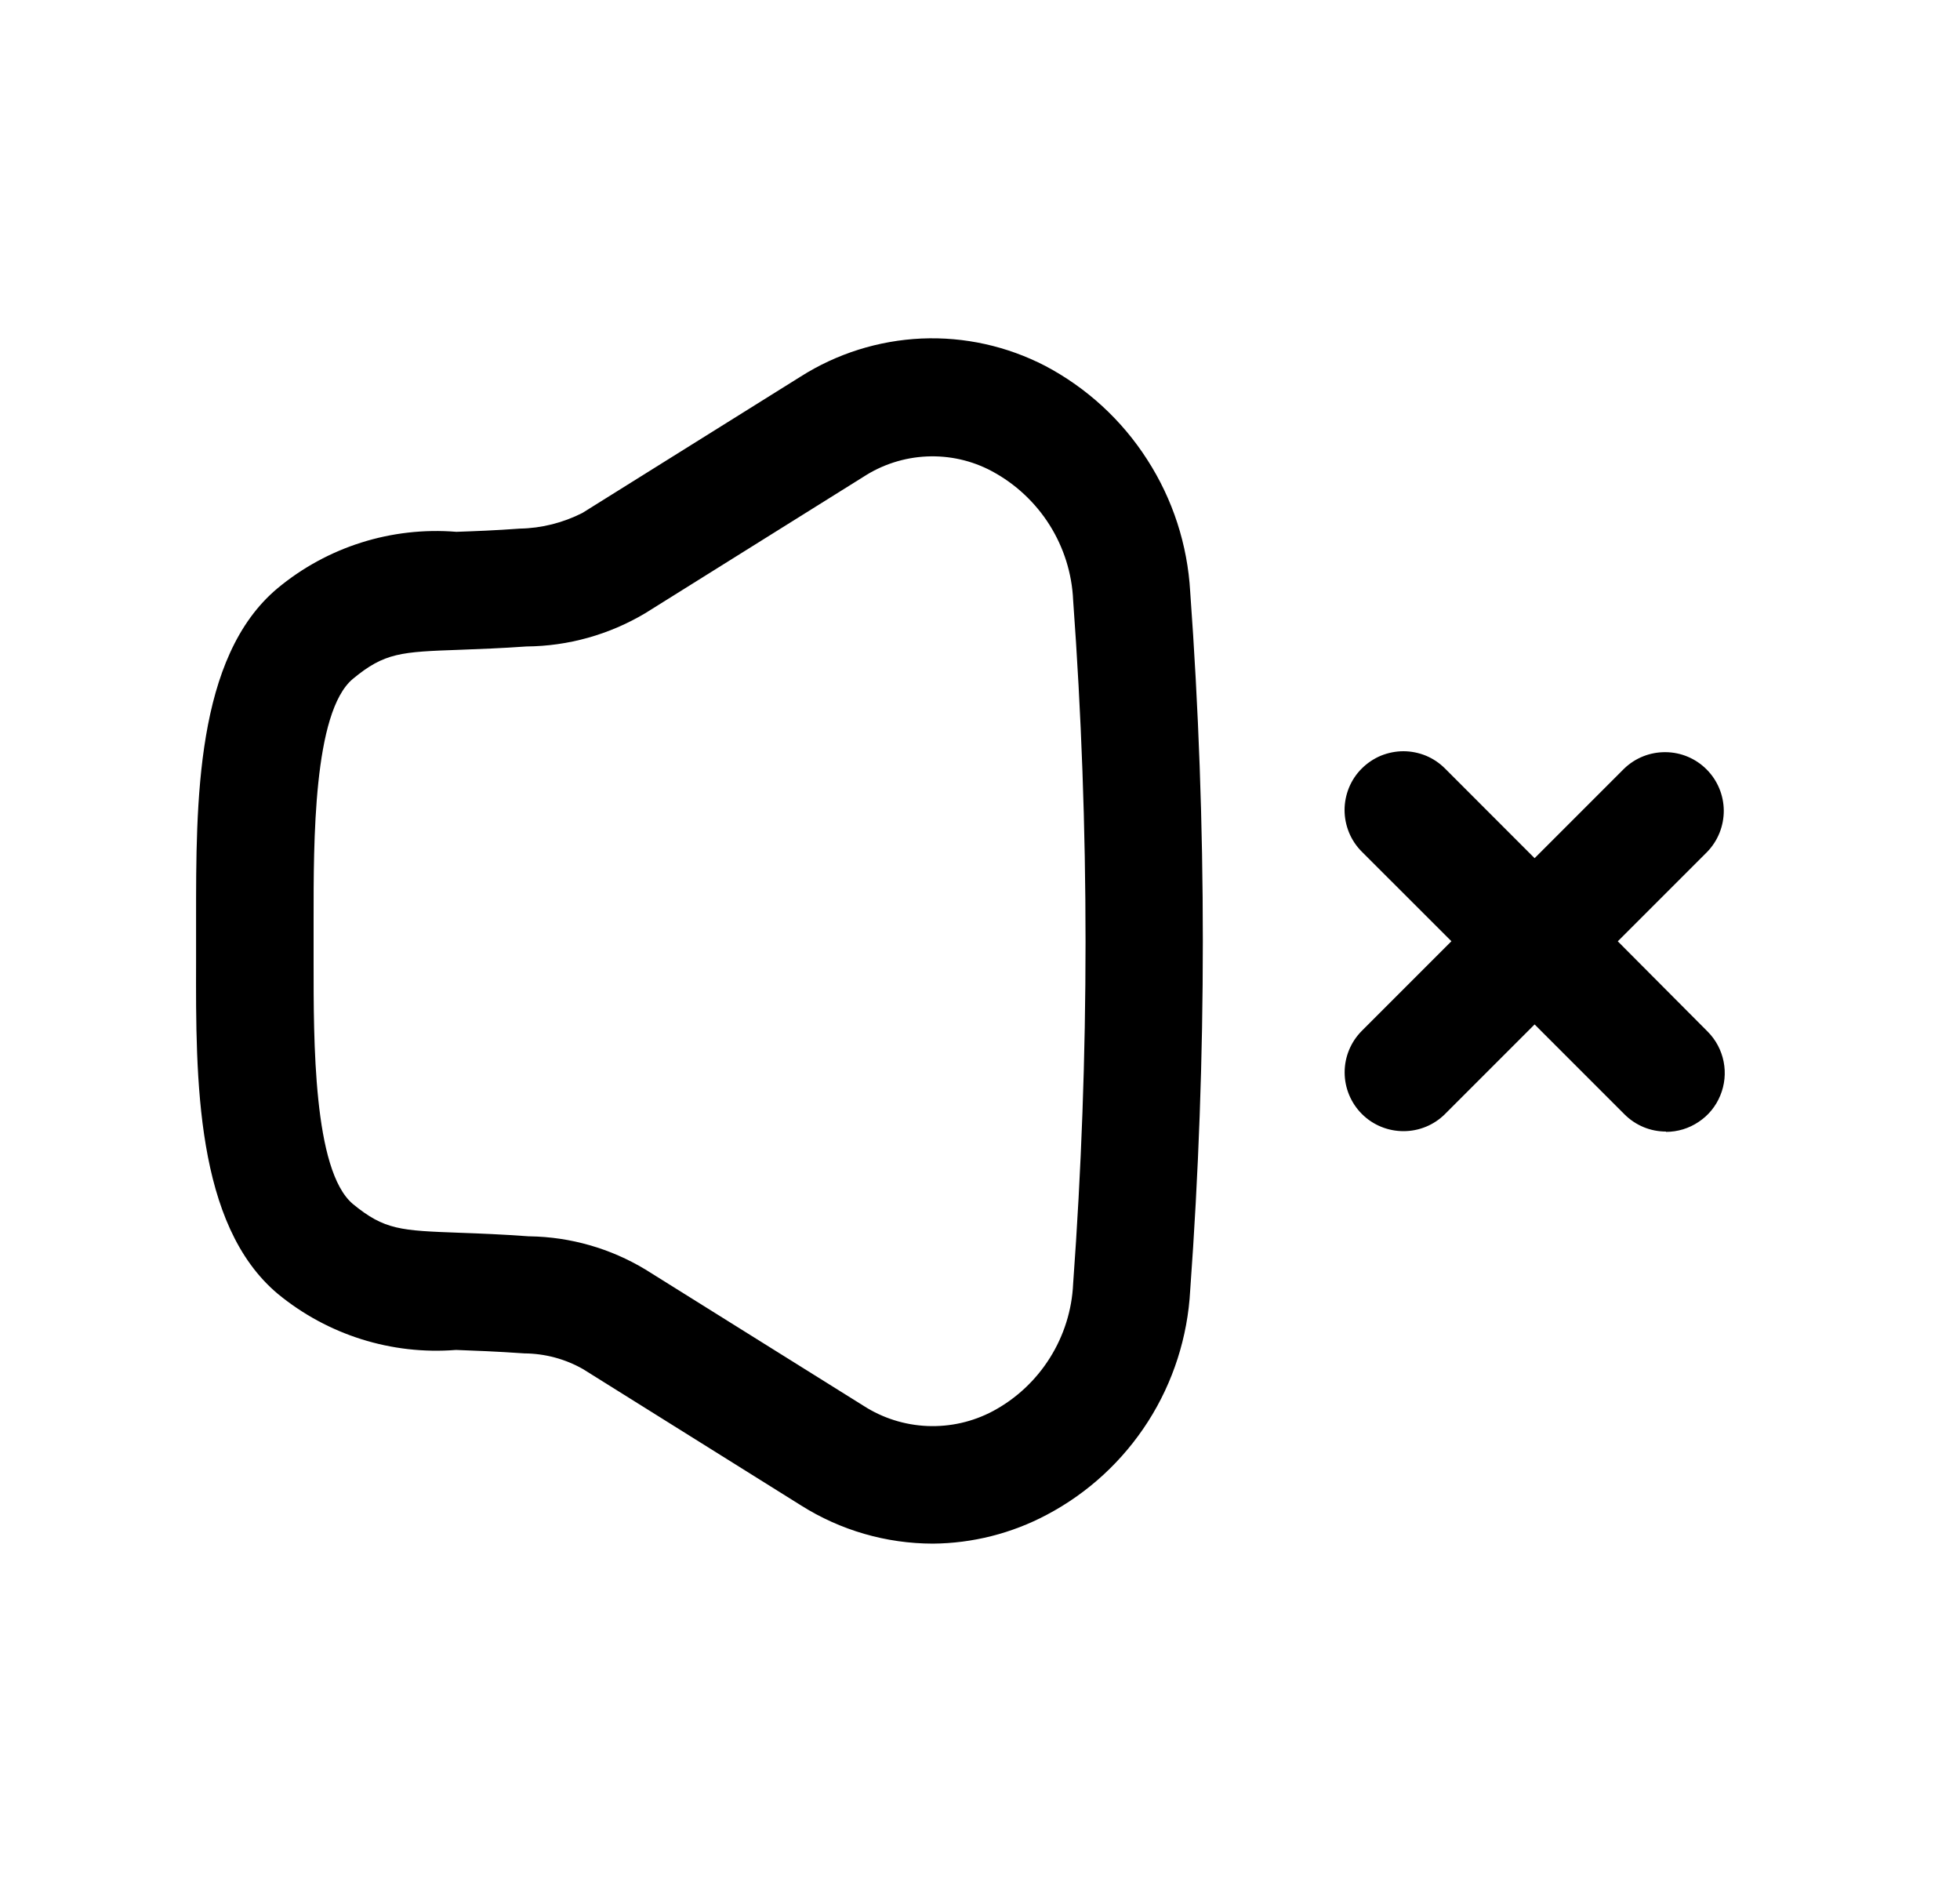 <svg width="25" height="24" viewBox="0 0 25 24" fill="none" xmlns="http://www.w3.org/2000/svg">
<path d="M11.898 19.685C11.302 19.684 10.719 19.515 10.216 19.197L7.436 17.459C7.209 17.33 6.952 17.261 6.689 17.259C6.316 17.233 6.05 17.224 5.816 17.215C4.995 17.28 4.181 17.024 3.545 16.501C2.491 15.619 2.497 13.757 2.501 12.262V11.73C2.501 10.237 2.491 8.378 3.541 7.501C4.177 6.973 4.996 6.715 5.821 6.782C6.051 6.774 6.321 6.764 6.63 6.741C6.908 6.736 7.181 6.667 7.429 6.541L10.211 4.803C10.674 4.509 11.206 4.342 11.753 4.317C12.301 4.293 12.845 4.414 13.332 4.666C13.862 4.946 14.311 5.358 14.634 5.863C14.959 6.367 15.147 6.947 15.181 7.545C15.396 10.511 15.396 13.489 15.181 16.455C15.149 17.049 14.964 17.626 14.644 18.127C14.323 18.629 13.879 19.039 13.352 19.317C12.904 19.555 12.405 19.681 11.898 19.685V19.685ZM6.755 15.766C7.277 15.774 7.786 15.92 8.232 16.189L11.011 17.925C11.255 18.083 11.538 18.173 11.829 18.185C12.119 18.197 12.408 18.132 12.665 17.995C12.962 17.836 13.212 17.602 13.391 17.317C13.57 17.033 13.673 16.706 13.688 16.37C13.899 13.469 13.899 10.556 13.688 7.654C13.673 7.313 13.569 6.983 13.387 6.694C13.205 6.406 12.951 6.169 12.65 6.008C12.396 5.872 12.109 5.808 11.821 5.821C11.533 5.834 11.253 5.924 11.011 6.082L8.23 7.82C7.772 8.093 7.248 8.24 6.715 8.244C6.391 8.267 6.114 8.277 5.875 8.286C5.112 8.313 4.907 8.321 4.5 8.658C3.994 9.082 4 10.74 4 11.73V12.271C4 13.264 3.994 14.925 4.5 15.353C4.905 15.686 5.109 15.693 5.87 15.721C6.12 15.73 6.405 15.741 6.745 15.766H6.755Z" fill="black"/>
<path d="M21.25 14.43C21.152 14.43 21.054 14.411 20.963 14.373C20.872 14.335 20.79 14.28 20.72 14.21L19.574 13.064L18.432 14.206C18.291 14.347 18.101 14.425 17.902 14.425C17.703 14.425 17.512 14.347 17.371 14.206C17.23 14.065 17.151 13.874 17.151 13.675C17.151 13.476 17.23 13.286 17.371 13.145L18.513 12.003L17.37 10.861C17.3 10.791 17.245 10.709 17.207 10.617C17.17 10.526 17.15 10.429 17.15 10.33C17.15 10.232 17.17 10.134 17.207 10.043C17.245 9.952 17.3 9.869 17.37 9.8C17.44 9.73 17.523 9.675 17.613 9.637C17.705 9.6 17.802 9.58 17.901 9.58C17.999 9.58 18.097 9.6 18.188 9.637C18.279 9.675 18.361 9.73 18.431 9.8L19.574 10.944L20.716 9.802C20.858 9.665 21.047 9.59 21.244 9.592C21.44 9.593 21.628 9.672 21.767 9.811C21.907 9.951 21.985 10.139 21.987 10.335C21.988 10.532 21.913 10.721 21.776 10.863L20.635 12.004L21.78 13.154C21.885 13.259 21.956 13.392 21.985 13.538C22.014 13.683 21.999 13.834 21.942 13.971C21.886 14.108 21.79 14.225 21.666 14.307C21.543 14.39 21.398 14.434 21.25 14.434V14.43Z" fill="black"/>
</svg>